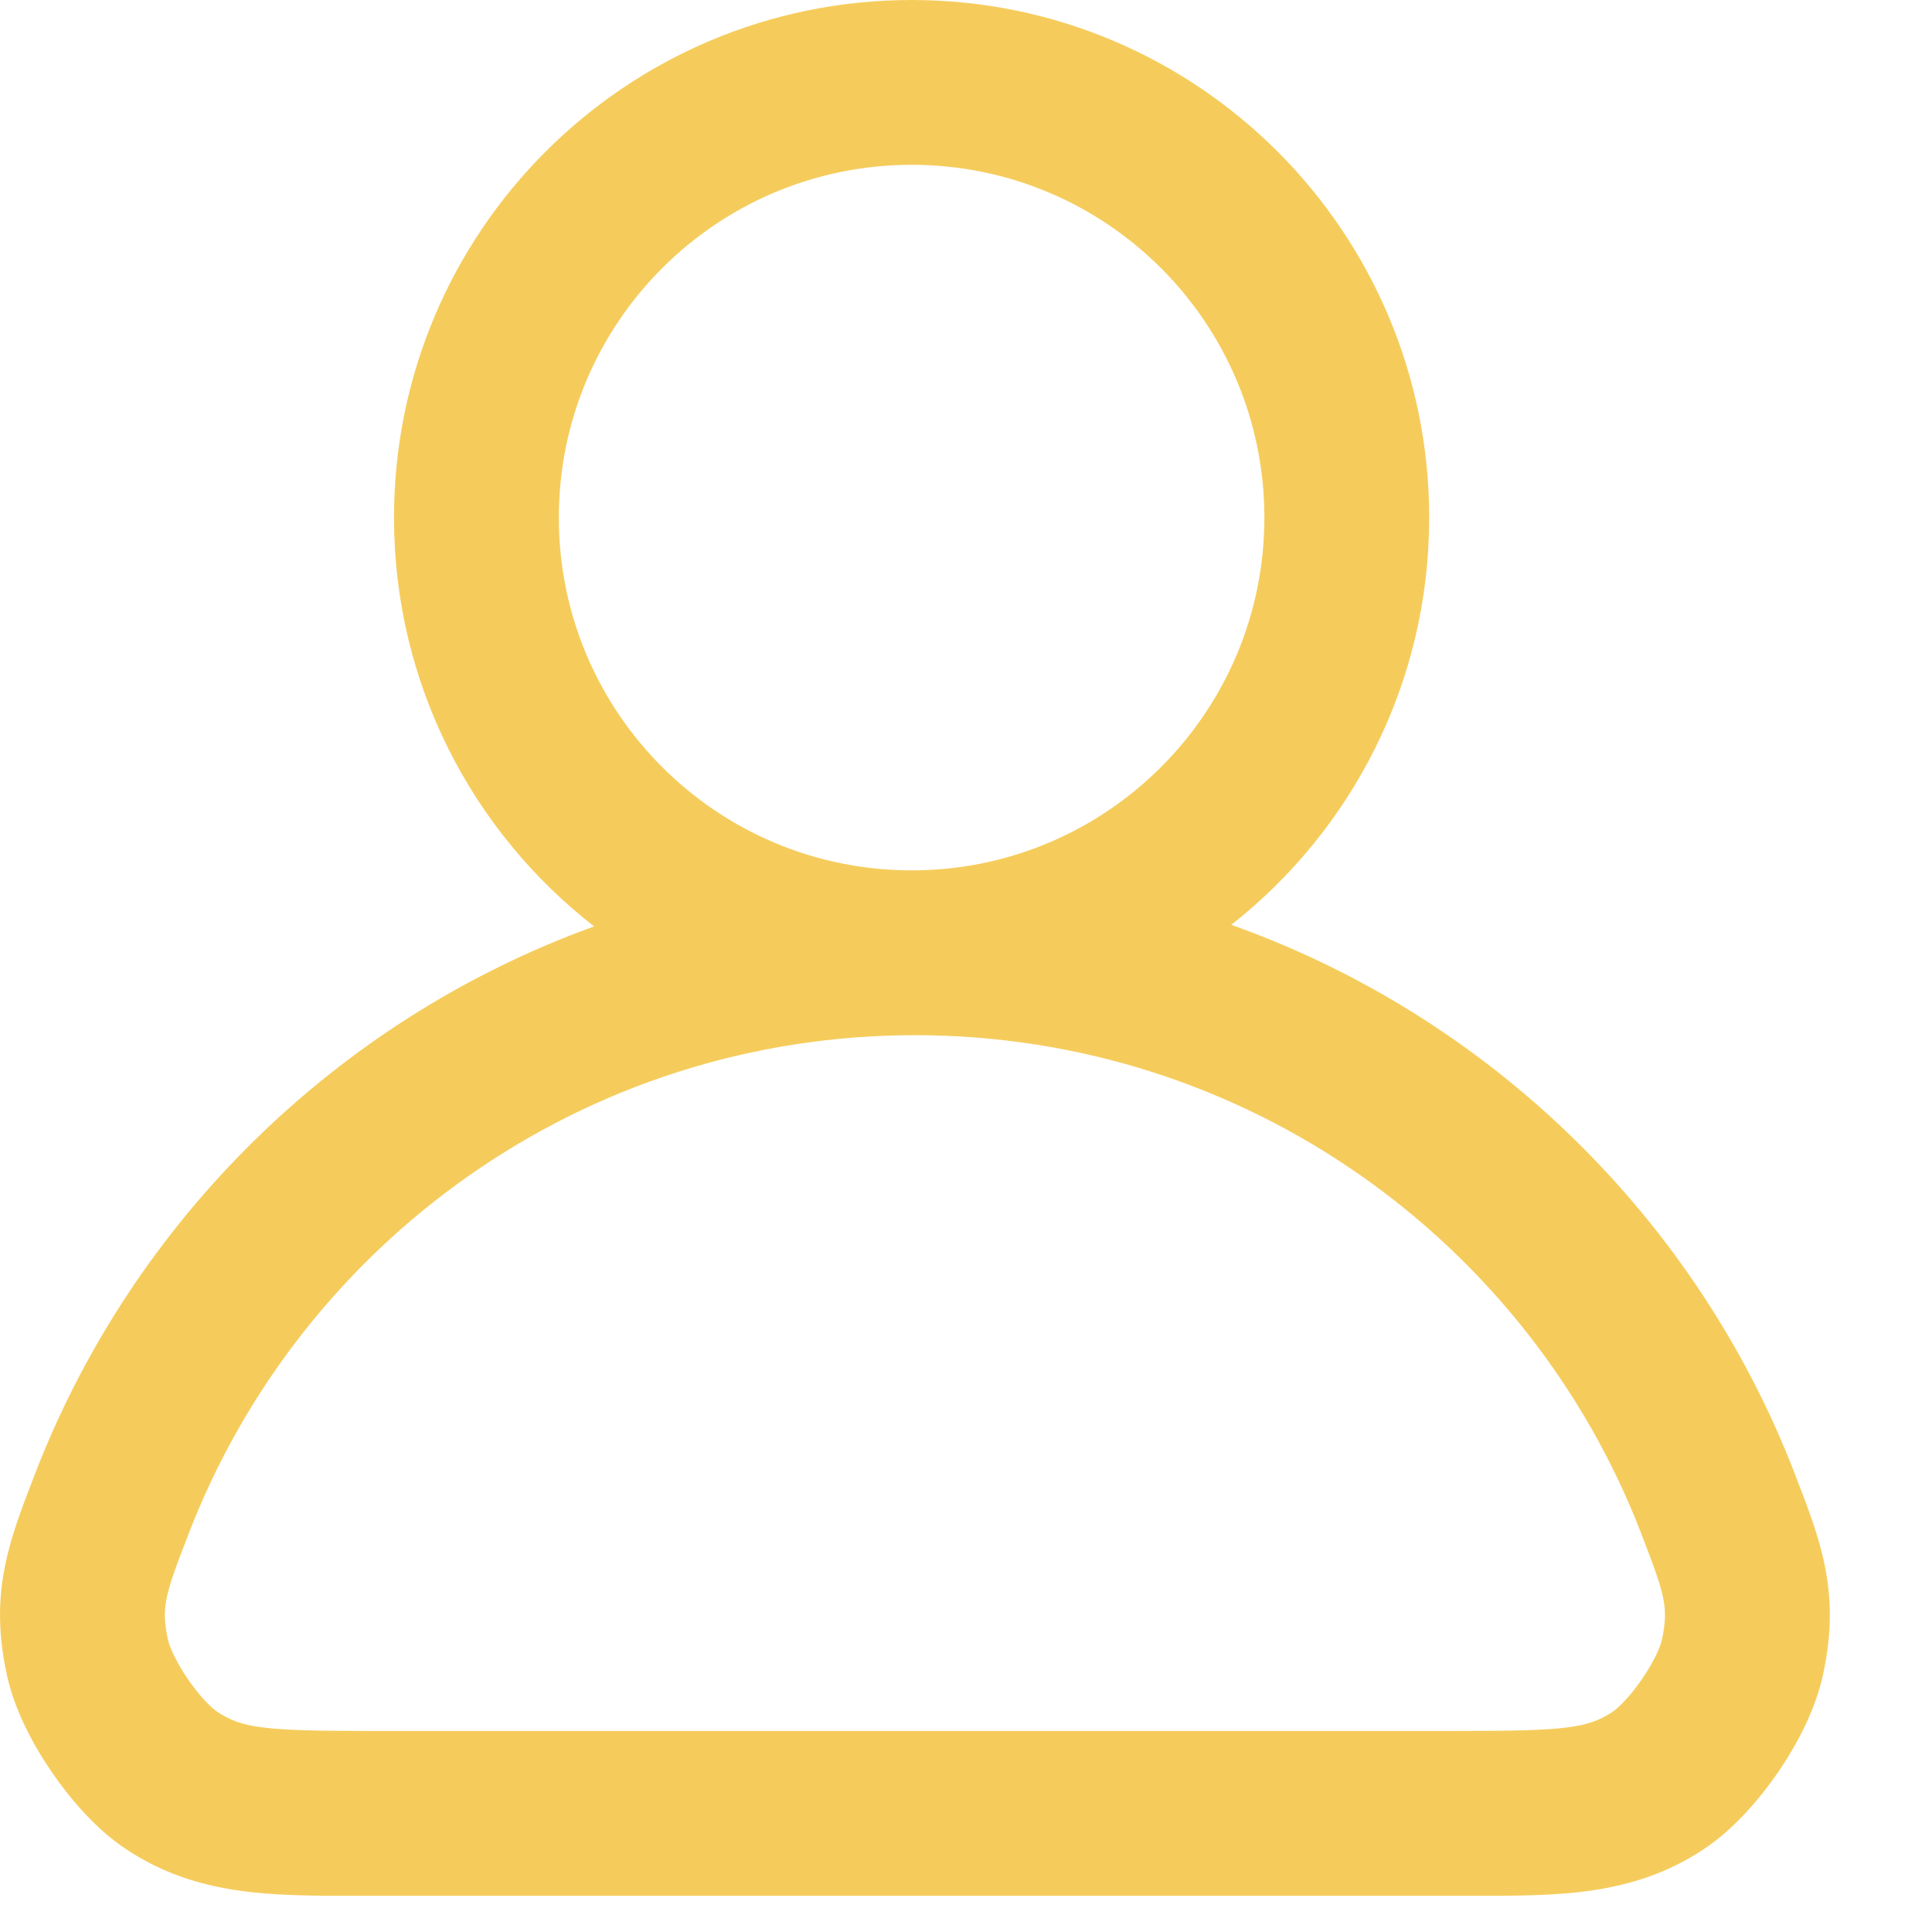 <svg width="16" height="16" viewBox="0 0 16 16" fill="none" xmlns="http://www.w3.org/2000/svg">
<path fill-rule="evenodd" clip-rule="evenodd" d="M4.628 4.287C4.628 2.673 5.936 1.365 7.55 1.365C9.163 1.365 10.471 2.673 10.471 4.287C10.471 5.9 9.163 7.208 7.55 7.208C5.936 7.208 4.628 5.9 4.628 4.287ZM7.55 0C5.182 0 3.263 1.919 3.263 4.287C3.263 5.663 3.912 6.888 4.92 7.672C2.795 8.441 1.1 10.105 0.289 12.208L0.277 12.24C0.185 12.477 0.089 12.725 0.04 12.976C-0.018 13.268 -0.013 13.549 0.057 13.871C0.119 14.16 0.274 14.451 0.431 14.679C0.587 14.906 0.803 15.156 1.05 15.318C1.633 15.702 2.243 15.701 2.959 15.7C2.996 15.7 3.034 15.7 3.072 15.7H12.082C12.12 15.7 12.158 15.7 12.195 15.7C12.911 15.701 13.521 15.702 14.104 15.318C14.351 15.156 14.567 14.906 14.724 14.679C14.88 14.451 15.035 14.16 15.097 13.871C15.167 13.549 15.172 13.268 15.114 12.976C15.065 12.725 14.969 12.477 14.877 12.24L14.865 12.208C14.05 10.093 12.339 8.421 10.197 7.659C11.195 6.874 11.836 5.655 11.836 4.287C11.836 1.919 9.917 0 7.55 0ZM1.563 12.7C2.494 10.285 4.836 8.573 7.577 8.573C10.318 8.573 12.661 10.285 13.592 12.7C13.7 12.981 13.751 13.119 13.775 13.241C13.793 13.333 13.797 13.424 13.763 13.581C13.753 13.631 13.702 13.755 13.598 13.906C13.494 14.057 13.396 14.15 13.354 14.177C13.149 14.312 12.967 14.335 12.082 14.335H3.072C2.187 14.335 2.005 14.312 1.8 14.177C1.758 14.15 1.66 14.057 1.556 13.906C1.453 13.755 1.402 13.631 1.391 13.581C1.357 13.424 1.361 13.333 1.379 13.241C1.403 13.119 1.454 12.981 1.563 12.7Z" fill="#F5CC5C"/>
</svg>
